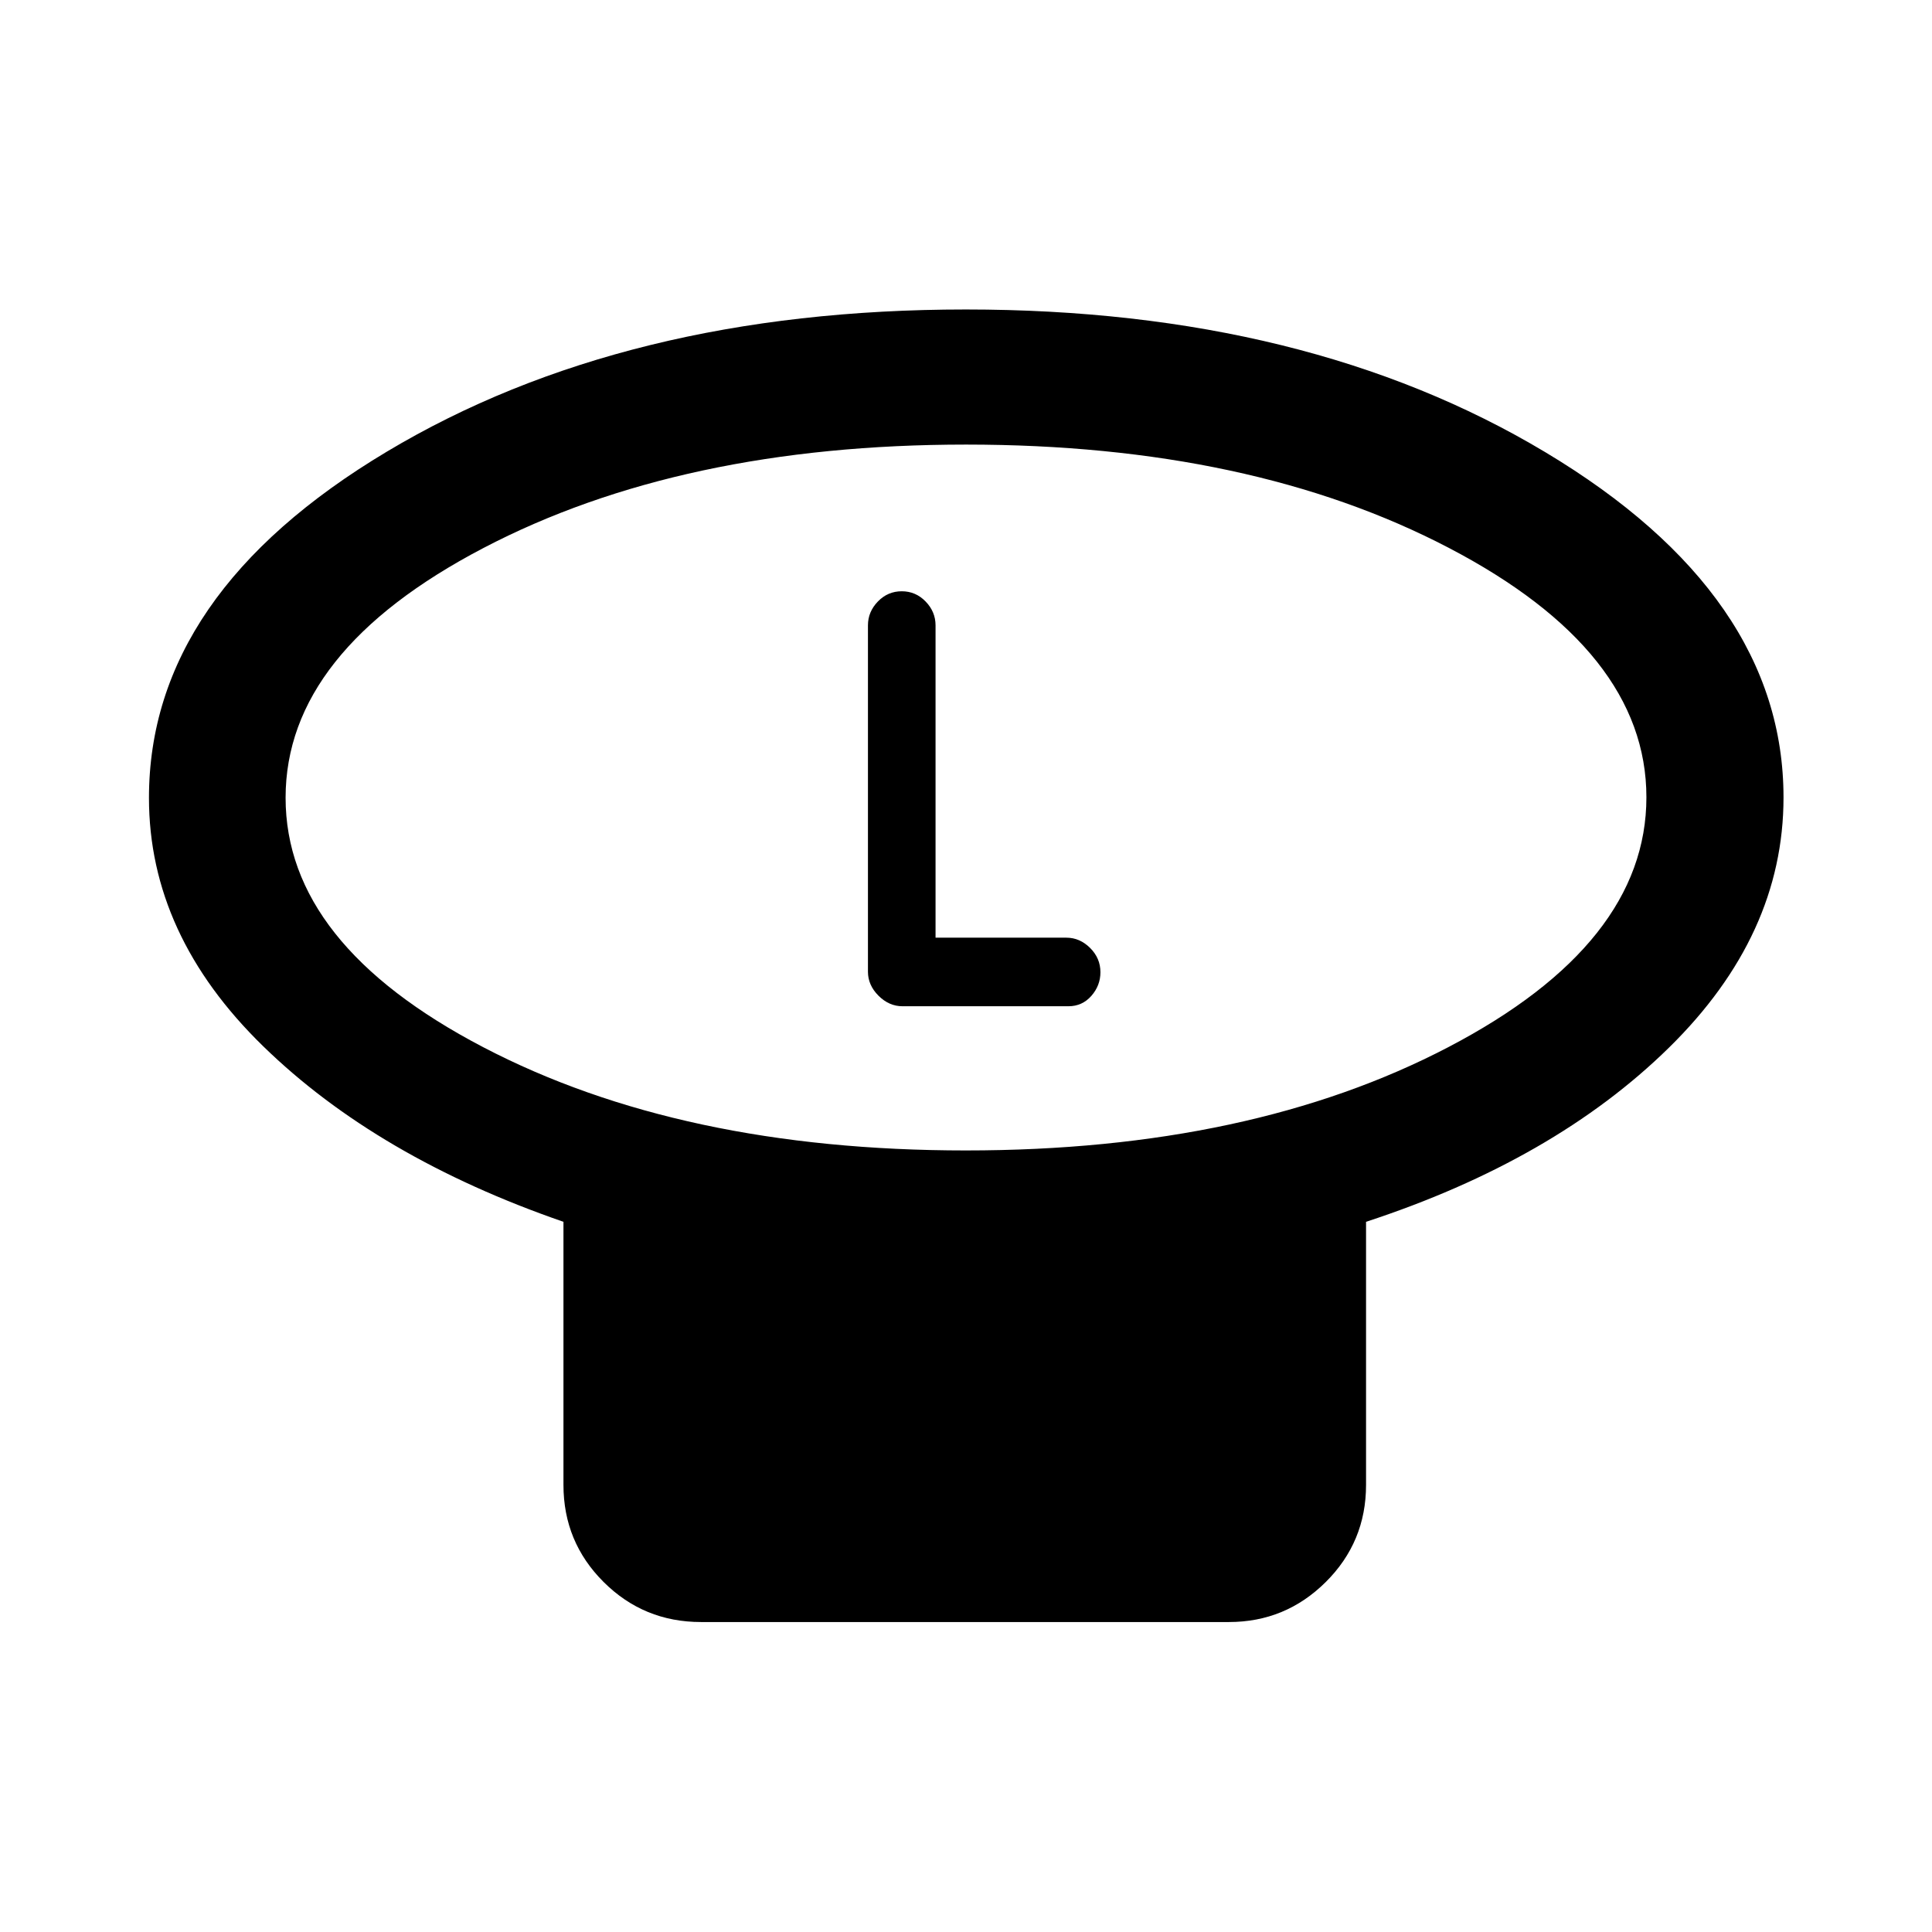 <svg xmlns="http://www.w3.org/2000/svg" height="48" viewBox="0 -960 960 960" width="48"><path d="M479.96-388.35q141.55 0 239.84-51.4 98.29-51.4 98.29-124.09 0-72.68-98.25-123.96-98.24-51.29-239.8-51.29-141.55 0-239.84 51.4-98.29 51.4-98.29 124.09t98.25 123.97q98.24 51.28 239.8 51.28Zm198.82 35.46v130.74q0 28.35-20.01 48.24-20.02 19.89-48.12 19.89h-262.3q-28.45 0-48.41-19.89-19.96-19.89-19.96-48.24v-130.74q-92.48-31.96-149.22-87.25-56.74-55.29-56.74-123.38 0-101.35 118.14-172.02 118.14-70.68 287.75-70.68t287.96 70.92q118.35 70.92 118.35 171.58 0 68.44-56.96 124.33-56.95 55.88-150.48 86.5ZM480-563.72Zm-15.13 69.65v-155.21q0-6.72-4.92-11.82-4.92-5.1-11.87-5.1-6.96 0-11.88 5.1-4.92 5.1-4.92 11.82v172.13q0 6.67 5.24 11.91 5.25 5.24 11.91 5.24h82.46q6.86 0 11.39-5.14 4.52-5.14 4.52-11.77 0-6.96-5.13-12.06-5.14-5.1-11.78-5.1h-65.02Z"/></svg>